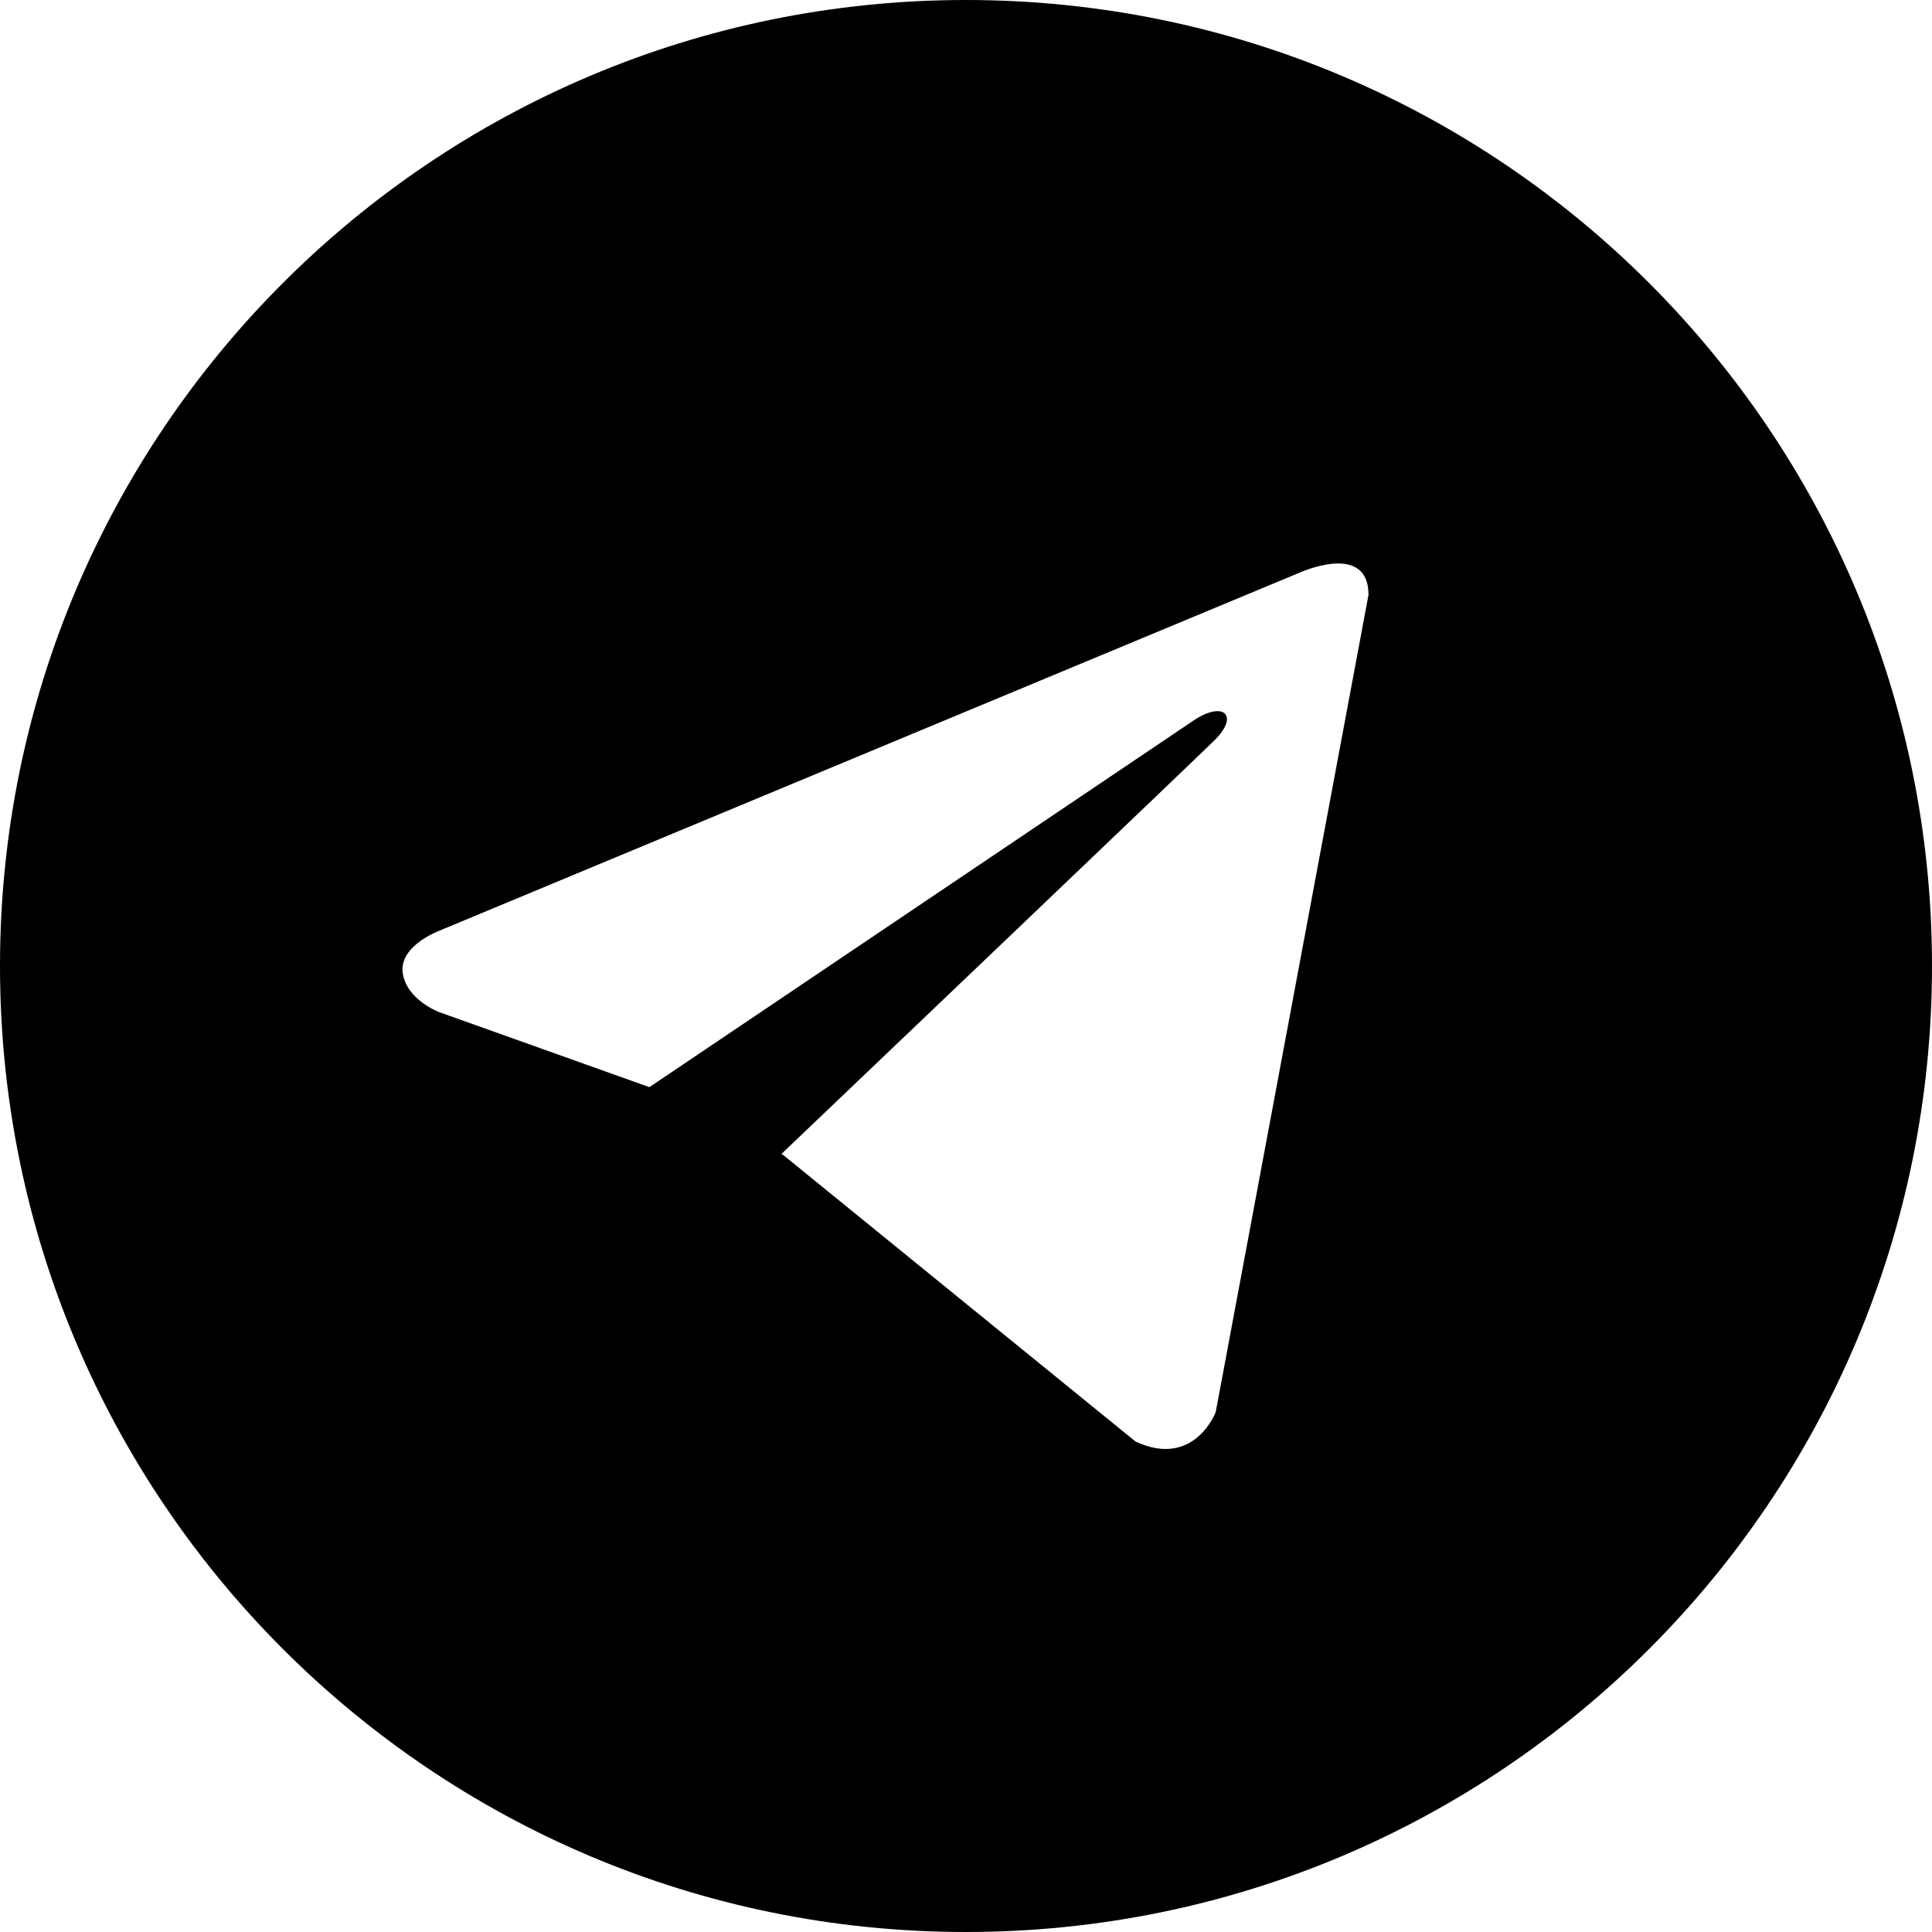 <svg width="24" height="24" viewBox="0 0 24 24" fill="none" xmlns="http://www.w3.org/2000/svg">
<path fill-rule="evenodd" clip-rule="evenodd" d="M12 0C5.373 0 0 5.373 0 12C0 18.627 5.373 24 12 24C18.627 24 24 18.627 24 12C24 5.373 18.627 0 12 0ZM15.102 17.542L17 7.39C17 6.714 16.124 7.122 16.124 7.122L5.467 11.558C5.467 11.558 4.962 11.741 5.002 12.079C5.042 12.416 5.453 12.572 5.453 12.572L8.067 13.505L14.844 8.939C15.204 8.707 15.397 8.89 15.086 9.197C14.886 9.396 10.298 13.772 9.707 14.335L9.727 14.346L14.107 17.908C14.836 18.246 15.102 17.542 15.102 17.542Z" fill="currentColor"/>
</svg>
